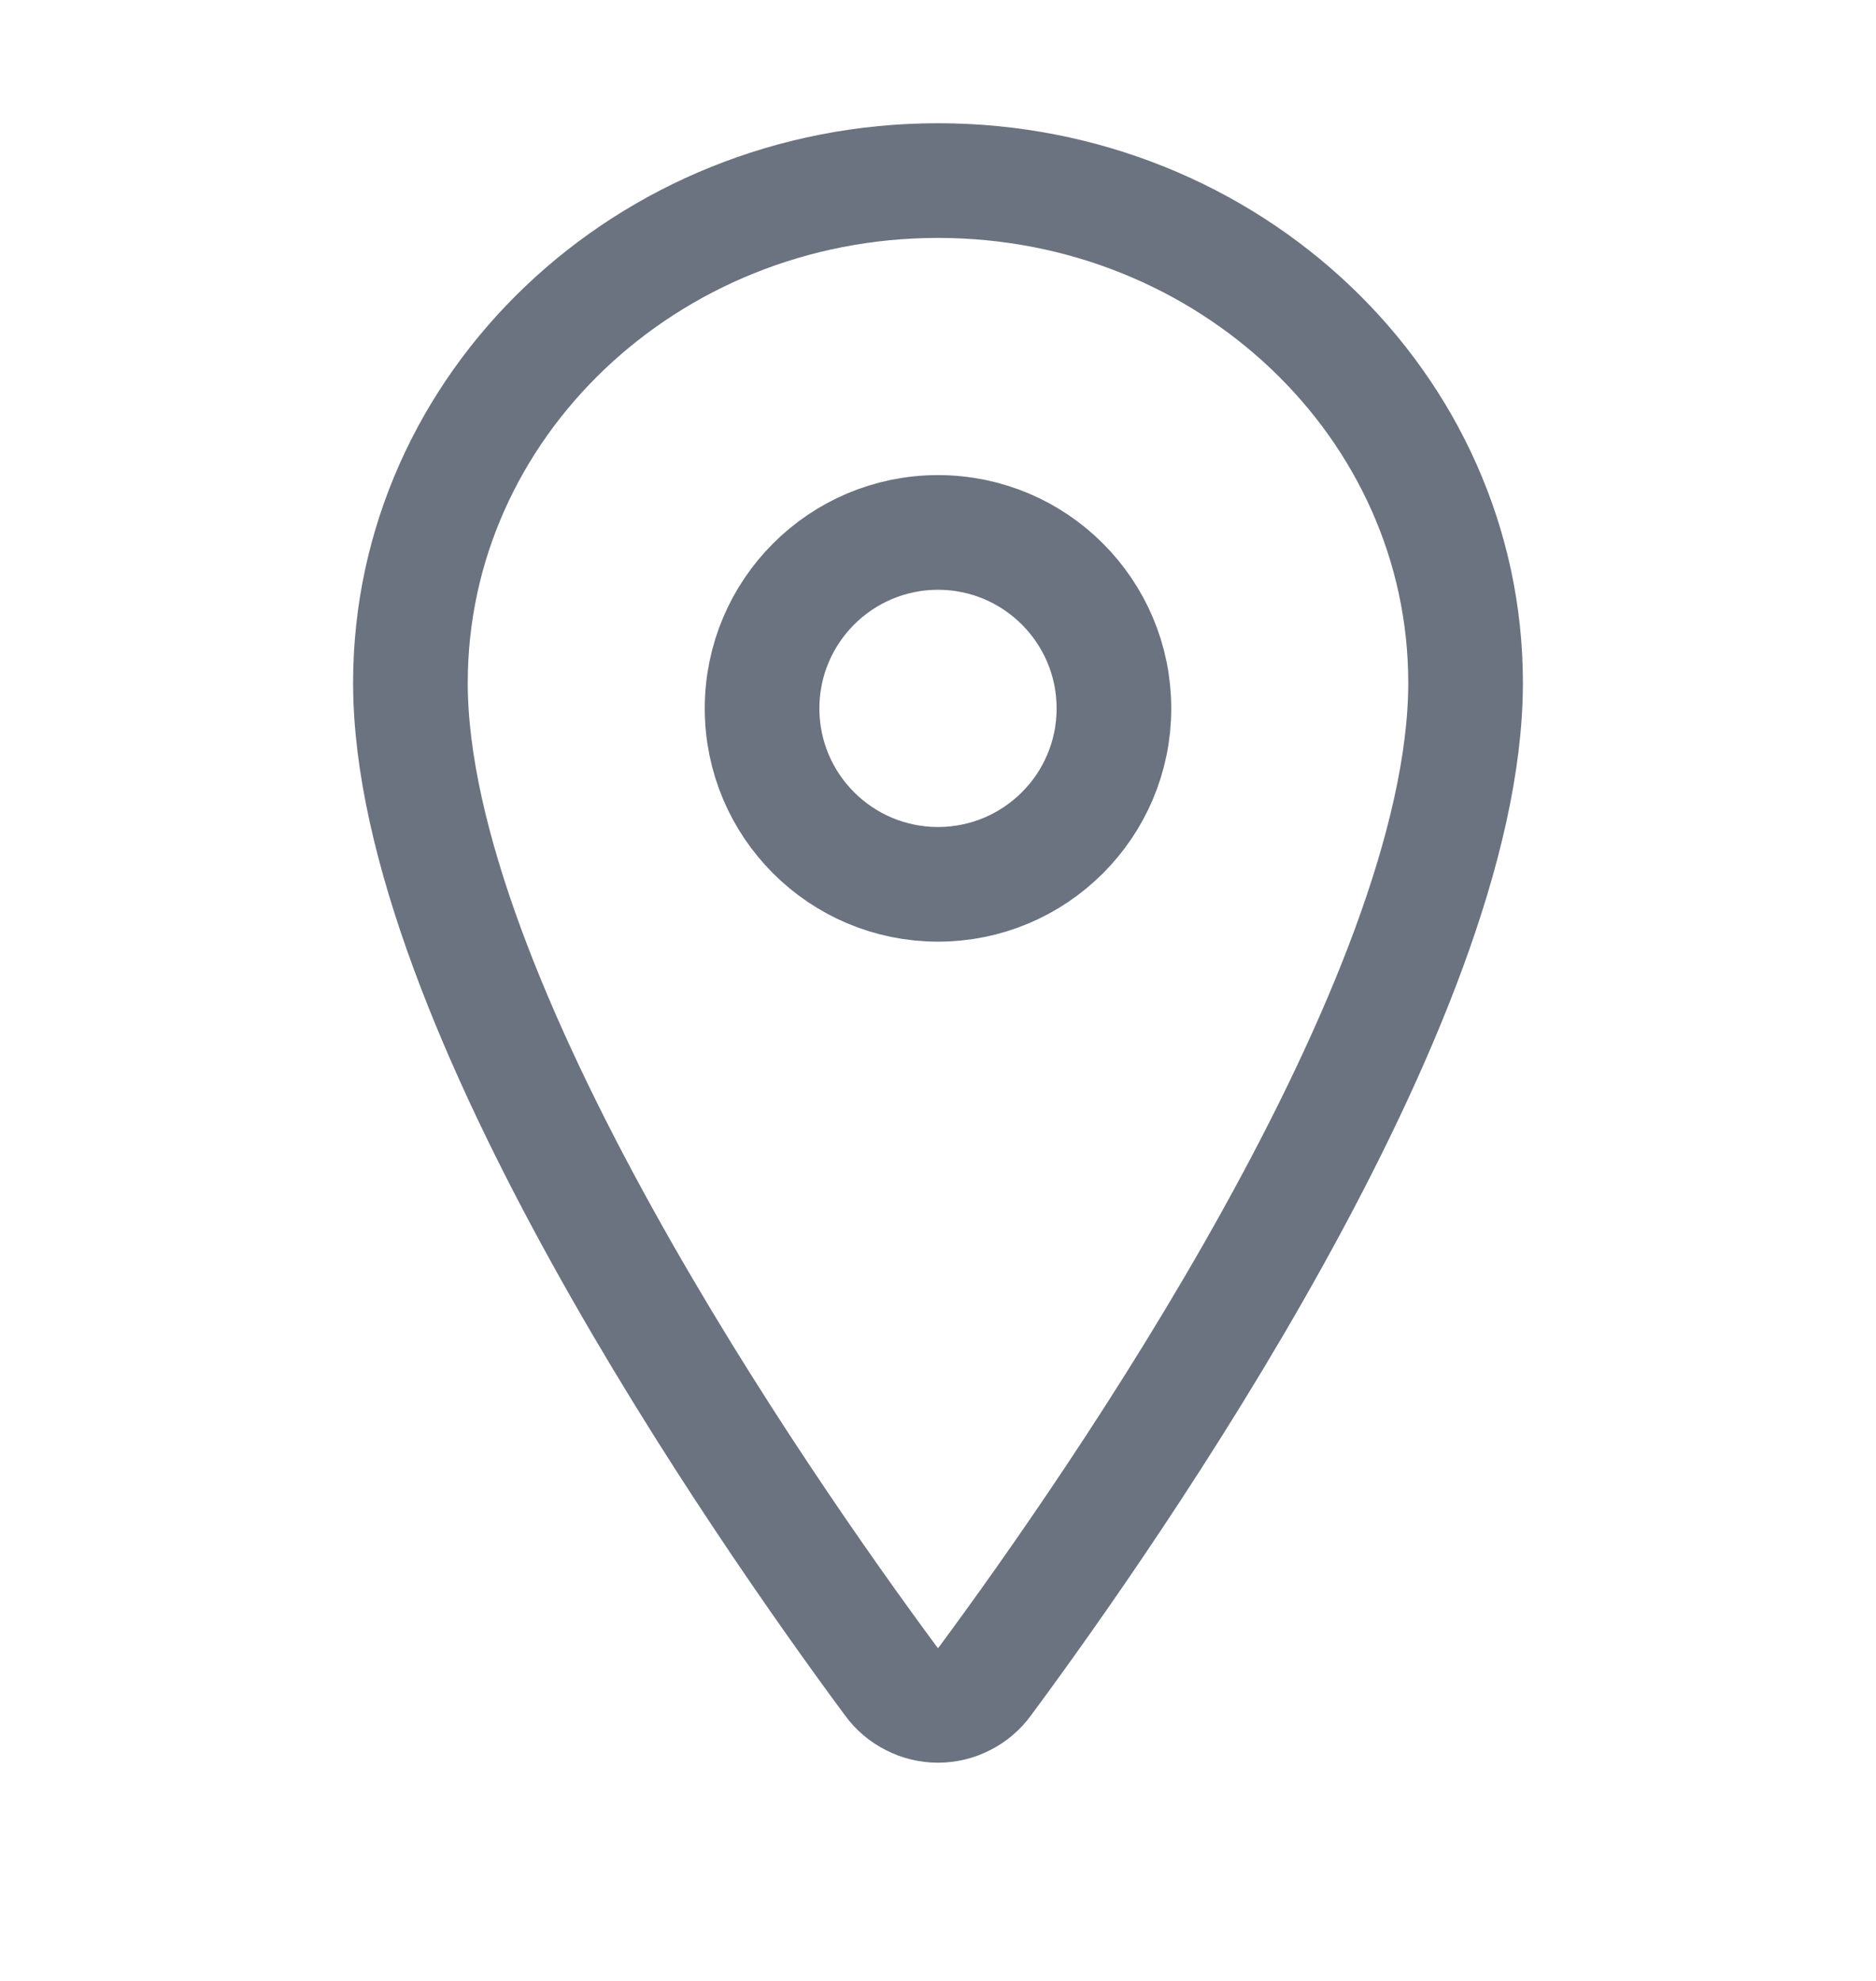 <svg width="18" height="19" viewBox="0 0 18 19" fill="none" xmlns="http://www.w3.org/2000/svg">
<path d="M9 1.732C6.205 1.732 3.938 3.891 3.938 6.549C3.938 9.607 7.312 14.454 8.552 16.129C8.603 16.199 8.671 16.257 8.749 16.296C8.826 16.336 8.913 16.357 9 16.357C9.087 16.357 9.174 16.336 9.251 16.296C9.329 16.257 9.397 16.199 9.448 16.129C10.688 14.455 14.062 9.61 14.062 6.549C14.062 3.891 11.795 1.732 9 1.732Z" stroke="#6B7280" stroke-width="1.1" stroke-linecap="round" stroke-linejoin="round"/>
<path d="M9 8.482C9.932 8.482 10.688 7.727 10.688 6.795C10.688 5.863 9.932 5.107 9 5.107C8.068 5.107 7.312 5.863 7.312 6.795C7.312 7.727 8.068 8.482 9 8.482Z" stroke="#6B7280" stroke-width="1.1" stroke-linecap="round" stroke-linejoin="round"/>
</svg>
